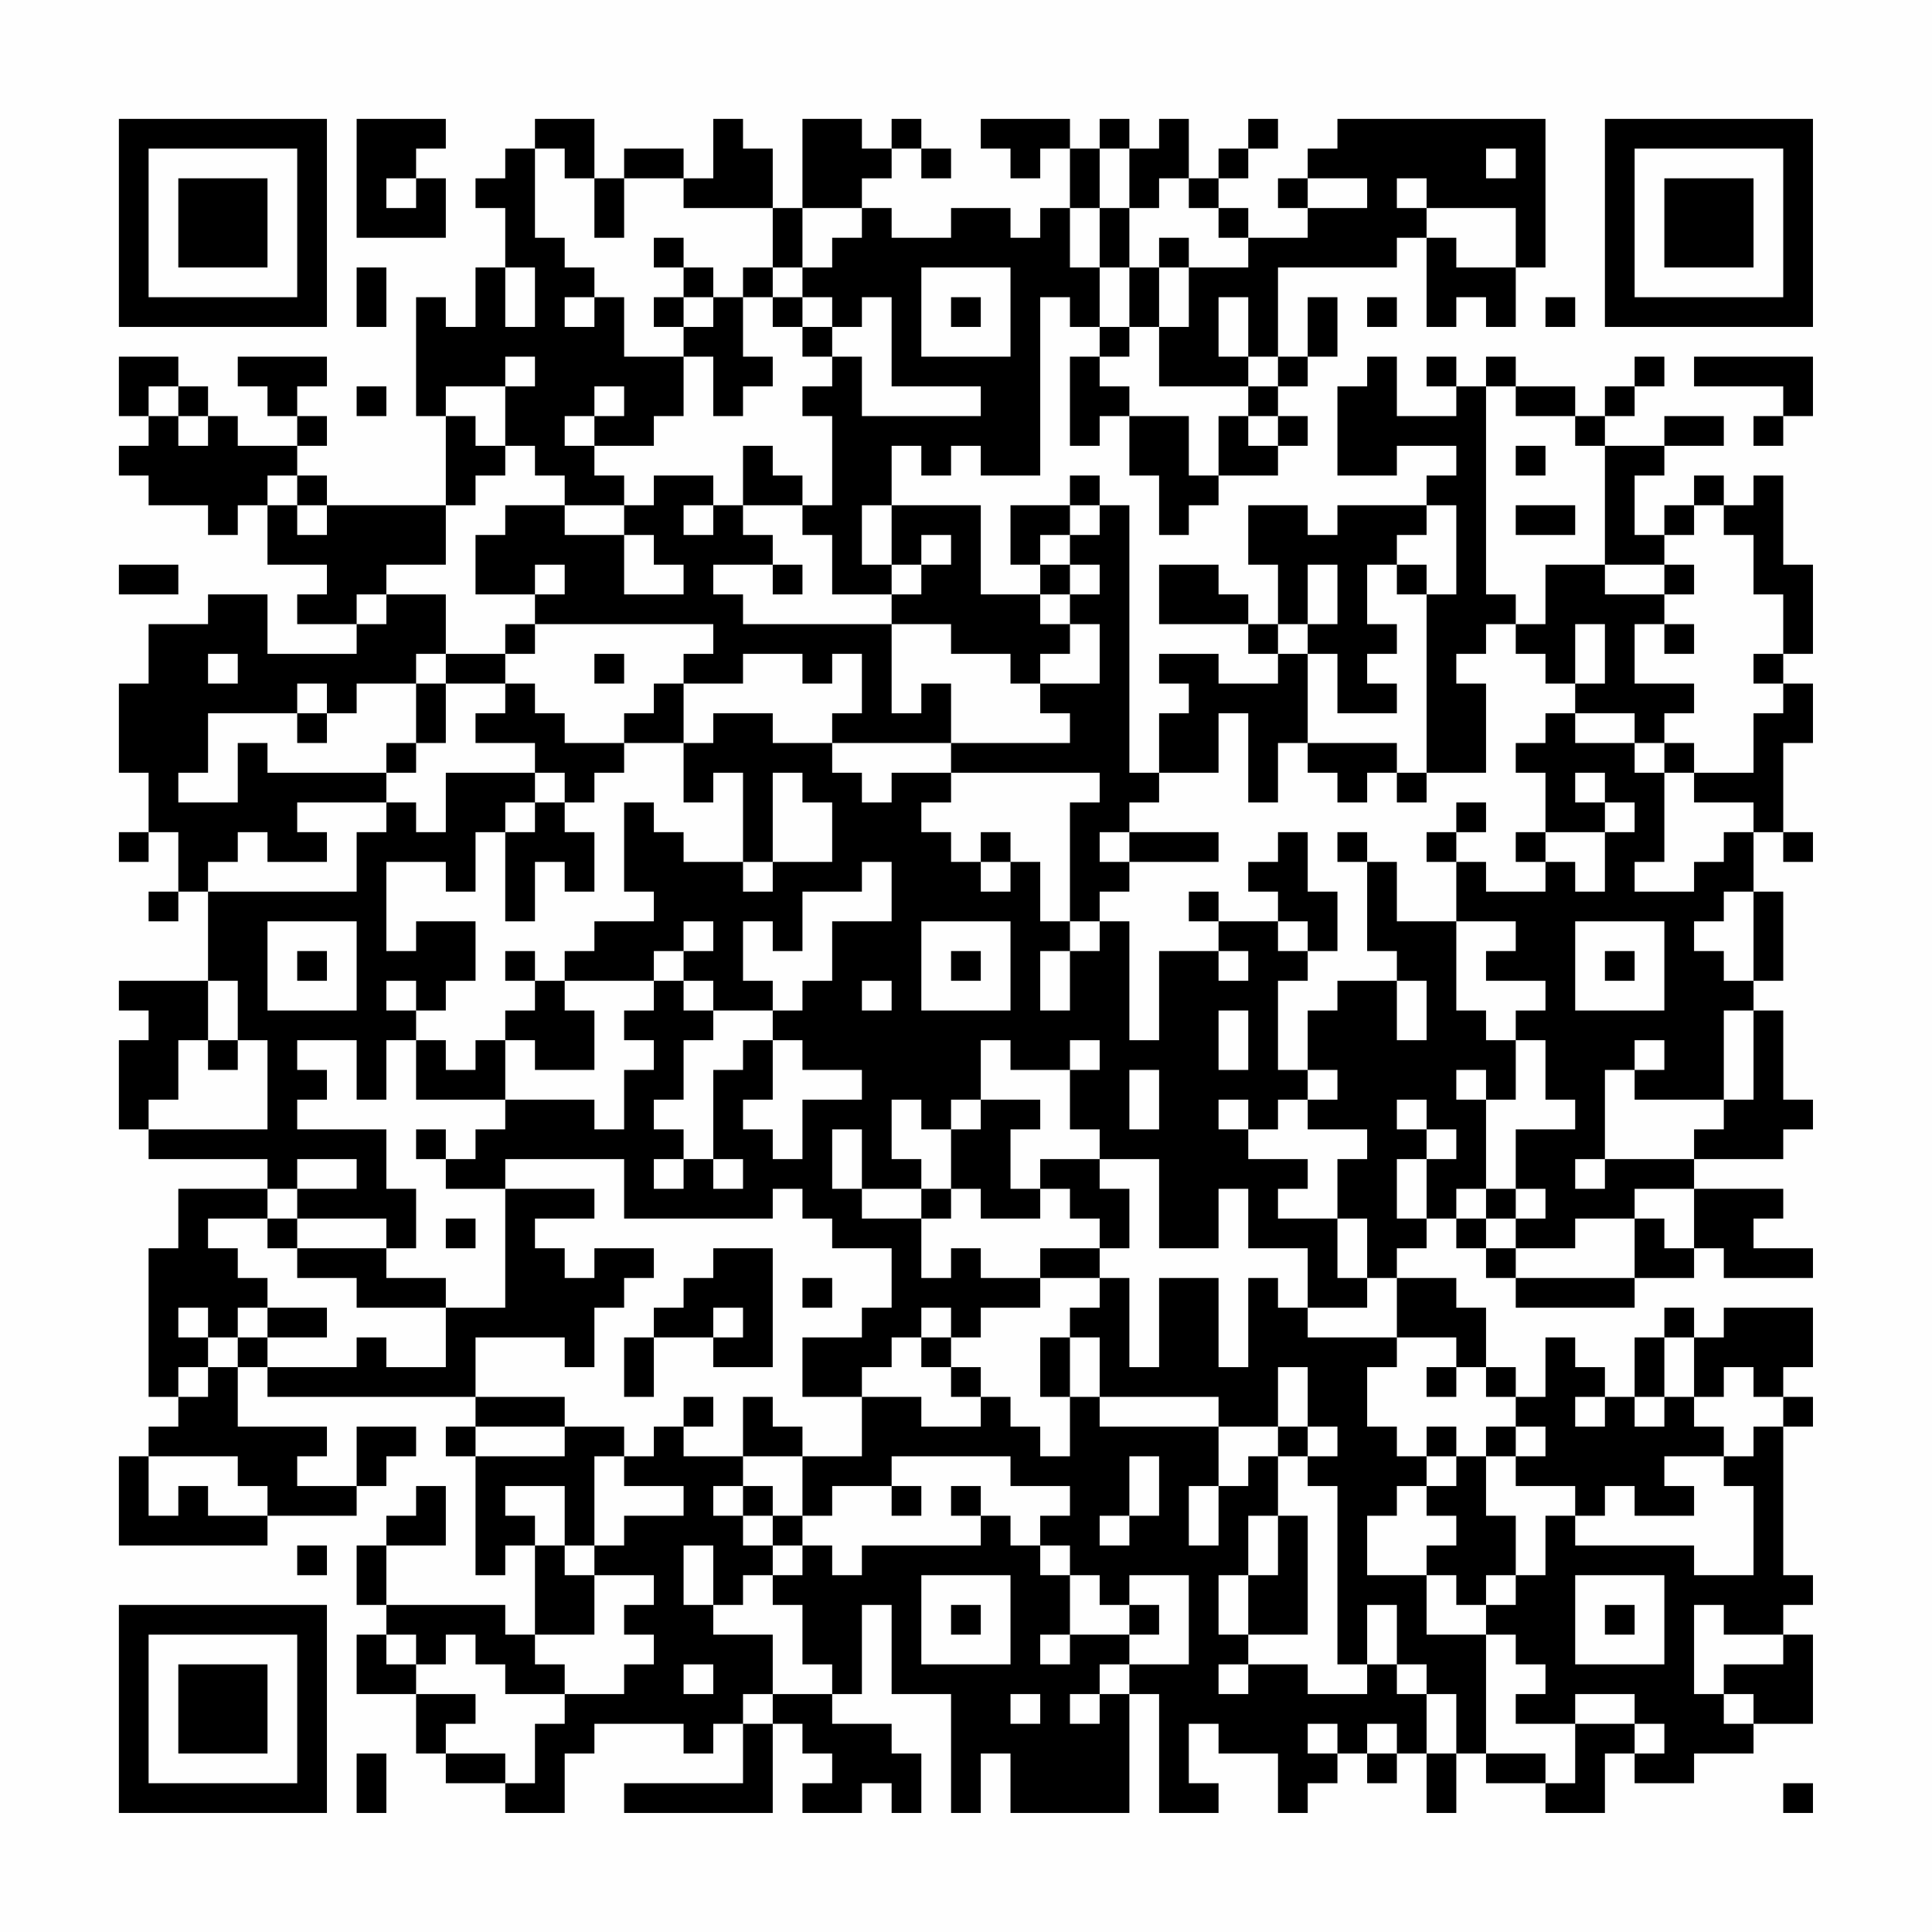 <?xml version="1.0" encoding="UTF-8"?>
<svg xmlns="http://www.w3.org/2000/svg" version="1.1" width="300" height="300" viewBox="0 0 300 300"><rect x="0" y="0" width="300" height="300" fill="#fefefe"/><g transform="scale(4.615)"><g transform="translate(4,4)"><path fill-rule="evenodd" d="M8 0L8 4L11 4L11 2L10 2L10 1L11 1L11 0ZM14 0L14 1L13 1L13 2L12 2L12 3L13 3L13 5L12 5L12 7L11 7L11 6L10 6L10 10L11 10L11 13L7 13L7 12L6 12L6 11L7 11L7 10L6 10L6 9L7 9L7 8L4 8L4 9L5 9L5 10L6 10L6 11L4 11L4 10L3 10L3 9L2 9L2 8L0 8L0 10L1 10L1 11L0 11L0 12L1 12L1 13L3 13L3 14L4 14L4 13L5 13L5 15L7 15L7 16L6 16L6 17L8 17L8 18L5 18L5 16L3 16L3 17L1 17L1 19L0 19L0 22L1 22L1 24L0 24L0 25L1 25L1 24L2 24L2 26L1 26L1 27L2 27L2 26L3 26L3 29L0 29L0 30L1 30L1 31L0 31L0 34L1 34L1 35L5 35L5 36L2 36L2 38L1 38L1 43L2 43L2 44L1 44L1 45L0 45L0 48L5 48L5 47L8 47L8 46L9 46L9 45L10 45L10 44L8 44L8 46L6 46L6 45L7 45L7 44L4 44L4 42L5 42L5 43L12 43L12 44L11 44L11 45L12 45L12 49L13 49L13 48L14 48L14 51L13 51L13 50L9 50L9 48L11 48L11 46L10 46L10 47L9 47L9 48L8 48L8 50L9 50L9 51L8 51L8 53L10 53L10 55L11 55L11 56L13 56L13 57L15 57L15 55L16 55L16 54L19 54L19 55L20 55L20 54L21 54L21 56L17 56L17 57L22 57L22 54L23 54L23 55L24 55L24 56L23 56L23 57L25 57L25 56L26 56L26 57L27 57L27 55L26 55L26 54L24 54L24 53L25 53L25 50L26 50L26 53L28 53L28 57L29 57L29 55L30 55L30 57L34 57L34 53L35 53L35 57L37 57L37 56L36 56L36 54L37 54L37 55L39 55L39 57L40 57L40 56L41 56L41 55L42 55L42 56L43 56L43 55L44 55L44 57L45 57L45 55L46 55L46 56L48 56L48 57L50 57L50 55L51 55L51 56L53 56L53 55L55 55L55 54L57 54L57 51L56 51L56 50L57 50L57 49L56 49L56 44L57 44L57 43L56 43L56 42L57 42L57 40L54 40L54 41L53 41L53 40L52 40L52 41L51 41L51 43L50 43L50 42L49 42L49 41L48 41L48 43L47 43L47 42L46 42L46 40L45 40L45 39L43 39L43 38L44 38L44 37L45 37L45 38L46 38L46 39L47 39L47 40L51 40L51 39L53 39L53 38L54 38L54 39L57 39L57 38L55 38L55 37L56 37L56 36L53 36L53 35L56 35L56 34L57 34L57 33L56 33L56 30L55 30L55 29L56 29L56 26L55 26L55 24L56 24L56 25L57 25L57 24L56 24L56 21L57 21L57 19L56 19L56 18L57 18L57 15L56 15L56 12L55 12L55 13L54 13L54 12L53 12L53 13L52 13L52 14L51 14L51 12L52 12L52 11L54 11L54 10L52 10L52 11L50 11L50 10L51 10L51 9L52 9L52 8L51 8L51 9L50 9L50 10L49 10L49 9L47 9L47 8L46 8L46 9L45 9L45 8L44 8L44 9L45 9L45 10L43 10L43 8L42 8L42 9L41 9L41 12L43 12L43 11L45 11L45 12L44 12L44 13L41 13L41 14L40 14L40 13L38 13L38 15L39 15L39 17L38 17L38 16L37 16L37 15L35 15L35 17L38 17L38 18L39 18L39 19L37 19L37 18L35 18L35 19L36 19L36 20L35 20L35 22L34 22L34 13L33 13L33 12L32 12L32 13L30 13L30 15L31 15L31 16L29 16L29 13L26 13L26 11L27 11L27 12L28 12L28 11L29 11L29 12L31 12L31 6L32 6L32 7L33 7L33 8L32 8L32 11L33 11L33 10L34 10L34 12L35 12L35 14L36 14L36 13L37 13L37 12L39 12L39 11L40 11L40 10L39 10L39 9L40 9L40 8L41 8L41 6L40 6L40 8L39 8L39 5L43 5L43 4L44 4L44 7L45 7L45 6L46 6L46 7L47 7L47 5L48 5L48 0L41 0L41 1L40 1L40 2L39 2L39 3L40 3L40 4L38 4L38 3L37 3L37 2L38 2L38 1L39 1L39 0L38 0L38 1L37 1L37 2L36 2L36 0L35 0L35 1L34 1L34 0L33 0L33 1L32 1L32 0L29 0L29 1L30 1L30 2L31 2L31 1L32 1L32 3L31 3L31 4L30 4L30 3L28 3L28 4L26 4L26 3L25 3L25 2L26 2L26 1L27 1L27 2L28 2L28 1L27 1L27 0L26 0L26 1L25 1L25 0L23 0L23 3L22 3L22 1L21 1L21 0L20 0L20 2L19 2L19 1L17 1L17 2L16 2L16 0ZM14 1L14 4L15 4L15 5L16 5L16 6L15 6L15 7L16 7L16 6L17 6L17 8L19 8L19 10L18 10L18 11L16 11L16 10L17 10L17 9L16 9L16 10L15 10L15 11L16 11L16 12L17 12L17 13L15 13L15 12L14 12L14 11L13 11L13 9L14 9L14 8L13 8L13 9L11 9L11 10L12 10L12 11L13 11L13 12L12 12L12 13L11 13L11 15L9 15L9 16L8 16L8 17L9 17L9 16L11 16L11 18L10 18L10 19L8 19L8 20L7 20L7 19L6 19L6 20L3 20L3 22L2 22L2 23L4 23L4 21L5 21L5 22L9 22L9 23L6 23L6 24L7 24L7 25L5 25L5 24L4 24L4 25L3 25L3 26L8 26L8 24L9 24L9 23L10 23L10 24L11 24L11 22L14 22L14 23L13 23L13 24L12 24L12 26L11 26L11 25L9 25L9 28L10 28L10 27L12 27L12 29L11 29L11 30L10 30L10 29L9 29L9 30L10 30L10 31L9 31L9 33L8 33L8 31L6 31L6 32L7 32L7 33L6 33L6 34L9 34L9 36L10 36L10 38L9 38L9 37L6 37L6 36L8 36L8 35L6 35L6 36L5 36L5 37L3 37L3 38L4 38L4 39L5 39L5 40L4 40L4 41L3 41L3 40L2 40L2 41L3 41L3 42L2 42L2 43L3 43L3 42L4 42L4 41L5 41L5 42L8 42L8 41L9 41L9 42L11 42L11 40L13 40L13 36L16 36L16 37L14 37L14 38L15 38L15 39L16 39L16 38L18 38L18 39L17 39L17 40L16 40L16 42L15 42L15 41L12 41L12 43L15 43L15 44L12 44L12 45L15 45L15 44L17 44L17 45L16 45L16 48L15 48L15 46L13 46L13 47L14 47L14 48L15 48L15 49L16 49L16 51L14 51L14 52L15 52L15 53L13 53L13 52L12 52L12 51L11 51L11 52L10 52L10 51L9 51L9 52L10 52L10 53L12 53L12 54L11 54L11 55L13 55L13 56L14 56L14 54L15 54L15 53L17 53L17 52L18 52L18 51L17 51L17 50L18 50L18 49L16 49L16 48L17 48L17 47L19 47L19 46L17 46L17 45L18 45L18 44L19 44L19 45L21 45L21 46L20 46L20 47L21 47L21 48L22 48L22 49L21 49L21 50L20 50L20 48L19 48L19 50L20 50L20 51L22 51L22 53L21 53L21 54L22 54L22 53L24 53L24 52L23 52L23 50L22 50L22 49L23 49L23 48L24 48L24 49L25 49L25 48L29 48L29 47L30 47L30 48L31 48L31 49L32 49L32 51L31 51L31 52L32 52L32 51L34 51L34 52L33 52L33 53L32 53L32 54L33 54L33 53L34 53L34 52L36 52L36 49L34 49L34 50L33 50L33 49L32 49L32 48L31 48L31 47L32 47L32 46L30 46L30 45L26 45L26 46L24 46L24 47L23 47L23 45L25 45L25 43L27 43L27 44L29 44L29 43L30 43L30 44L31 44L31 45L32 45L32 43L33 43L33 44L37 44L37 46L36 46L36 48L37 48L37 46L38 46L38 45L39 45L39 47L38 47L38 49L37 49L37 51L38 51L38 52L37 52L37 53L38 53L38 52L40 52L40 53L42 53L42 52L43 52L43 53L44 53L44 55L45 55L45 53L44 53L44 52L43 52L43 50L42 50L42 52L41 52L41 46L40 46L40 45L41 45L41 44L40 44L40 42L39 42L39 44L37 44L37 43L33 43L33 41L32 41L32 40L33 40L33 39L34 39L34 42L35 42L35 39L37 39L37 42L38 42L38 39L39 39L39 40L40 40L40 41L43 41L43 42L42 42L42 44L43 44L43 45L44 45L44 46L43 46L43 47L42 47L42 49L44 49L44 51L46 51L46 55L48 55L48 56L49 56L49 54L51 54L51 55L52 55L52 54L51 54L51 53L49 53L49 54L47 54L47 53L48 53L48 52L47 52L47 51L46 51L46 50L47 50L47 49L48 49L48 47L49 47L49 48L53 48L53 49L55 49L55 46L54 46L54 45L55 45L55 44L56 44L56 43L55 43L55 42L54 42L54 43L53 43L53 41L52 41L52 43L51 43L51 44L52 44L52 43L53 43L53 44L54 44L54 45L52 45L52 46L53 46L53 47L51 47L51 46L50 46L50 47L49 47L49 46L47 46L47 45L48 45L48 44L47 44L47 43L46 43L46 42L45 42L45 41L43 41L43 39L42 39L42 37L41 37L41 35L42 35L42 34L40 34L40 33L41 33L41 32L40 32L40 30L41 30L41 29L43 29L43 31L44 31L44 29L43 29L43 28L42 28L42 25L43 25L43 27L45 27L45 30L46 30L46 31L47 31L47 33L46 33L46 32L45 32L45 33L46 33L46 36L45 36L45 37L46 37L46 38L47 38L47 39L51 39L51 37L52 37L52 38L53 38L53 36L51 36L51 37L49 37L49 38L47 38L47 37L48 37L48 36L47 36L47 34L49 34L49 33L48 33L48 31L47 31L47 30L48 30L48 29L46 29L46 28L47 28L47 27L45 27L45 25L46 25L46 26L48 26L48 25L49 25L49 26L50 26L50 24L51 24L51 23L50 23L50 22L49 22L49 23L50 23L50 24L48 24L48 22L47 22L47 21L48 21L48 20L49 20L49 21L51 21L51 22L52 22L52 25L51 25L51 26L53 26L53 25L54 25L54 24L55 24L55 23L53 23L53 22L55 22L55 20L56 20L56 19L55 19L55 18L56 18L56 16L55 16L55 14L54 14L54 13L53 13L53 14L52 14L52 15L50 15L50 11L49 11L49 10L47 10L47 9L46 9L46 16L47 16L47 17L46 17L46 18L45 18L45 19L46 19L46 22L44 22L44 16L45 16L45 13L44 13L44 14L43 14L43 15L42 15L42 17L43 17L43 18L42 18L42 19L43 19L43 20L41 20L41 18L40 18L40 17L41 17L41 15L40 15L40 17L39 17L39 18L40 18L40 21L39 21L39 23L38 23L38 20L37 20L37 22L35 22L35 23L34 23L34 24L33 24L33 25L34 25L34 26L33 26L33 27L32 27L32 23L33 23L33 22L28 22L28 21L32 21L32 20L31 20L31 19L33 19L33 17L32 17L32 16L33 16L33 15L32 15L32 14L33 14L33 13L32 13L32 14L31 14L31 15L32 15L32 16L31 16L31 17L32 17L32 18L31 18L31 19L30 19L30 18L28 18L28 17L26 17L26 16L27 16L27 15L28 15L28 14L27 14L27 15L26 15L26 13L25 13L25 15L26 15L26 16L24 16L24 14L23 14L23 13L24 13L24 10L23 10L23 9L24 9L24 8L25 8L25 10L29 10L29 9L26 9L26 6L25 6L25 7L24 7L24 6L23 6L23 5L24 5L24 4L25 4L25 3L23 3L23 5L22 5L22 3L19 3L19 2L17 2L17 4L16 4L16 2L15 2L15 1ZM33 1L33 3L32 3L32 5L33 5L33 7L34 7L34 8L33 8L33 9L34 9L34 10L36 10L36 12L37 12L37 10L38 10L38 11L39 11L39 10L38 10L38 9L39 9L39 8L38 8L38 6L37 6L37 8L38 8L38 9L35 9L35 7L36 7L36 5L38 5L38 4L37 4L37 3L36 3L36 2L35 2L35 3L34 3L34 1ZM46 1L46 2L47 2L47 1ZM9 2L9 3L10 3L10 2ZM40 2L40 3L42 3L42 2ZM43 2L43 3L44 3L44 4L45 4L45 5L47 5L47 3L44 3L44 2ZM33 3L33 5L34 5L34 7L35 7L35 5L36 5L36 4L35 4L35 5L34 5L34 3ZM18 4L18 5L19 5L19 6L18 6L18 7L19 7L19 8L20 8L20 10L21 10L21 9L22 9L22 8L21 8L21 6L22 6L22 7L23 7L23 8L24 8L24 7L23 7L23 6L22 6L22 5L21 5L21 6L20 6L20 5L19 5L19 4ZM8 5L8 7L9 7L9 5ZM13 5L13 7L14 7L14 5ZM27 5L27 8L30 8L30 5ZM19 6L19 7L20 7L20 6ZM28 6L28 7L29 7L29 6ZM42 6L42 7L43 7L43 6ZM48 6L48 7L49 7L49 6ZM53 8L53 9L56 9L56 10L55 10L55 11L56 11L56 10L57 10L57 8ZM1 9L1 10L2 10L2 11L3 11L3 10L2 10L2 9ZM8 9L8 10L9 10L9 9ZM21 11L21 13L20 13L20 12L18 12L18 13L17 13L17 14L15 14L15 13L13 13L13 14L12 14L12 16L14 16L14 17L13 17L13 18L11 18L11 19L10 19L10 21L9 21L9 22L10 22L10 21L11 21L11 19L13 19L13 20L12 20L12 21L14 21L14 22L15 22L15 23L14 23L14 24L13 24L13 27L14 27L14 25L15 25L15 26L16 26L16 24L15 24L15 23L16 23L16 22L17 22L17 21L19 21L19 23L20 23L20 22L21 22L21 25L19 25L19 24L18 24L18 23L17 23L17 26L18 26L18 27L16 27L16 28L15 28L15 29L14 29L14 28L13 28L13 29L14 29L14 30L13 30L13 31L12 31L12 32L11 32L11 31L10 31L10 33L13 33L13 34L12 34L12 35L11 35L11 34L10 34L10 35L11 35L11 36L13 36L13 35L17 35L17 37L22 37L22 36L23 36L23 37L24 37L24 38L26 38L26 40L25 40L25 41L23 41L23 43L25 43L25 42L26 42L26 41L27 41L27 42L28 42L28 43L29 43L29 42L28 42L28 41L29 41L29 40L31 40L31 39L33 39L33 38L34 38L34 36L33 36L33 35L35 35L35 38L37 38L37 36L38 36L38 38L40 38L40 40L42 40L42 39L41 39L41 37L39 37L39 36L40 36L40 35L38 35L38 34L39 34L39 33L40 33L40 32L39 32L39 29L40 29L40 28L41 28L41 26L40 26L40 24L39 24L39 25L38 25L38 26L39 26L39 27L37 27L37 26L36 26L36 27L37 27L37 28L35 28L35 31L34 31L34 27L33 27L33 28L32 28L32 27L31 27L31 25L30 25L30 24L29 24L29 25L28 25L28 24L27 24L27 23L28 23L28 22L26 22L26 23L25 23L25 22L24 22L24 21L28 21L28 19L27 19L27 20L26 20L26 17L21 17L21 16L20 16L20 15L22 15L22 16L23 16L23 15L22 15L22 14L21 14L21 13L23 13L23 12L22 12L22 11ZM47 11L47 12L48 12L48 11ZM5 12L5 13L6 13L6 14L7 14L7 13L6 13L6 12ZM19 13L19 14L20 14L20 13ZM47 13L47 14L49 14L49 13ZM17 14L17 16L19 16L19 15L18 15L18 14ZM0 15L0 16L2 16L2 15ZM14 15L14 16L15 16L15 15ZM43 15L43 16L44 16L44 15ZM48 15L48 17L47 17L47 18L48 18L48 19L49 19L49 20L51 20L51 21L52 21L52 22L53 22L53 21L52 21L52 20L53 20L53 19L51 19L51 17L52 17L52 18L53 18L53 17L52 17L52 16L53 16L53 15L52 15L52 16L50 16L50 15ZM14 17L14 18L13 18L13 19L14 19L14 20L15 20L15 21L17 21L17 20L18 20L18 19L19 19L19 21L20 21L20 20L22 20L22 21L24 21L24 20L25 20L25 18L24 18L24 19L23 19L23 18L21 18L21 19L19 19L19 18L20 18L20 17ZM49 17L49 19L50 19L50 17ZM3 18L3 19L4 19L4 18ZM16 18L16 19L17 19L17 18ZM6 20L6 21L7 21L7 20ZM40 21L40 22L41 22L41 23L42 23L42 22L43 22L43 23L44 23L44 22L43 22L43 21ZM22 22L22 25L21 25L21 26L22 26L22 25L24 25L24 23L23 23L23 22ZM45 23L45 24L44 24L44 25L45 25L45 24L46 24L46 23ZM34 24L34 25L37 25L37 24ZM41 24L41 25L42 25L42 24ZM47 24L47 25L48 25L48 24ZM25 25L25 26L23 26L23 28L22 28L22 27L21 27L21 29L22 29L22 30L20 30L20 29L19 29L19 28L20 28L20 27L19 27L19 28L18 28L18 29L15 29L15 30L16 30L16 32L14 32L14 31L13 31L13 33L16 33L16 34L17 34L17 32L18 32L18 31L17 31L17 30L18 30L18 29L19 29L19 30L20 30L20 31L19 31L19 33L18 33L18 34L19 34L19 35L18 35L18 36L19 36L19 35L20 35L20 36L21 36L21 35L20 35L20 32L21 32L21 31L22 31L22 33L21 33L21 34L22 34L22 35L23 35L23 33L25 33L25 32L23 32L23 31L22 31L22 30L23 30L23 29L24 29L24 27L26 27L26 25ZM29 25L29 26L30 26L30 25ZM54 26L54 27L53 27L53 28L54 28L54 29L55 29L55 26ZM5 27L5 30L8 30L8 27ZM27 27L27 30L30 30L30 27ZM39 27L39 28L40 28L40 27ZM49 27L49 30L52 30L52 27ZM6 28L6 29L7 29L7 28ZM28 28L28 29L29 29L29 28ZM31 28L31 30L32 30L32 28ZM37 28L37 29L38 29L38 28ZM50 28L50 29L51 29L51 28ZM3 29L3 31L2 31L2 33L1 33L1 34L5 34L5 31L4 31L4 29ZM25 29L25 30L26 30L26 29ZM37 30L37 32L38 32L38 30ZM54 30L54 33L51 33L51 32L52 32L52 31L51 31L51 32L50 32L50 35L49 35L49 36L50 36L50 35L53 35L53 34L54 34L54 33L55 33L55 30ZM3 31L3 32L4 32L4 31ZM29 31L29 33L28 33L28 34L27 34L27 33L26 33L26 35L27 35L27 36L25 36L25 34L24 34L24 36L25 36L25 37L27 37L27 39L28 39L28 38L29 38L29 39L31 39L31 38L33 38L33 37L32 37L32 36L31 36L31 35L33 35L33 34L32 34L32 32L33 32L33 31L32 31L32 32L30 32L30 31ZM34 32L34 34L35 34L35 32ZM29 33L29 34L28 34L28 36L27 36L27 37L28 37L28 36L29 36L29 37L31 37L31 36L30 36L30 34L31 34L31 33ZM37 33L37 34L38 34L38 33ZM43 33L43 34L44 34L44 35L43 35L43 37L44 37L44 35L45 35L45 34L44 34L44 33ZM46 36L46 37L47 37L47 36ZM5 37L5 38L6 38L6 39L8 39L8 40L11 40L11 39L9 39L9 38L6 38L6 37ZM11 37L11 38L12 38L12 37ZM20 38L20 39L19 39L19 40L18 40L18 41L17 41L17 43L18 43L18 41L20 41L20 42L22 42L22 38ZM23 39L23 40L24 40L24 39ZM5 40L5 41L7 41L7 40ZM20 40L20 41L21 41L21 40ZM27 40L27 41L28 41L28 40ZM31 41L31 43L32 43L32 41ZM44 42L44 43L45 43L45 42ZM19 43L19 44L20 44L20 43ZM21 43L21 45L23 45L23 44L22 44L22 43ZM49 43L49 44L50 44L50 43ZM39 44L39 45L40 45L40 44ZM44 44L44 45L45 45L45 46L44 46L44 47L45 47L45 48L44 48L44 49L45 49L45 50L46 50L46 49L47 49L47 47L46 47L46 45L47 45L47 44L46 44L46 45L45 45L45 44ZM1 45L1 47L2 47L2 46L3 46L3 47L5 47L5 46L4 46L4 45ZM34 45L34 47L33 47L33 48L34 48L34 47L35 47L35 45ZM21 46L21 47L22 47L22 48L23 48L23 47L22 47L22 46ZM26 46L26 47L27 47L27 46ZM28 46L28 47L29 47L29 46ZM39 47L39 49L38 49L38 51L40 51L40 47ZM6 48L6 49L7 49L7 48ZM27 49L27 52L30 52L30 49ZM49 49L49 52L52 52L52 49ZM28 50L28 51L29 51L29 50ZM34 50L34 51L35 51L35 50ZM50 50L50 51L51 51L51 50ZM53 50L53 53L54 53L54 54L55 54L55 53L54 53L54 52L56 52L56 51L54 51L54 50ZM19 52L19 53L20 53L20 52ZM30 53L30 54L31 54L31 53ZM40 54L40 55L41 55L41 54ZM42 54L42 55L43 55L43 54ZM8 55L8 57L9 57L9 55ZM56 56L56 57L57 57L57 56ZM0 0L0 7L7 7L7 0ZM1 1L1 6L6 6L6 1ZM2 2L2 5L5 5L5 2ZM50 0L50 7L57 7L57 0ZM51 1L51 6L56 6L56 1ZM52 2L52 5L55 5L55 2ZM0 50L0 57L7 57L7 50ZM1 51L1 56L6 56L6 51ZM2 52L2 55L5 55L5 52Z" fill="#000000"/></g></g></svg>

